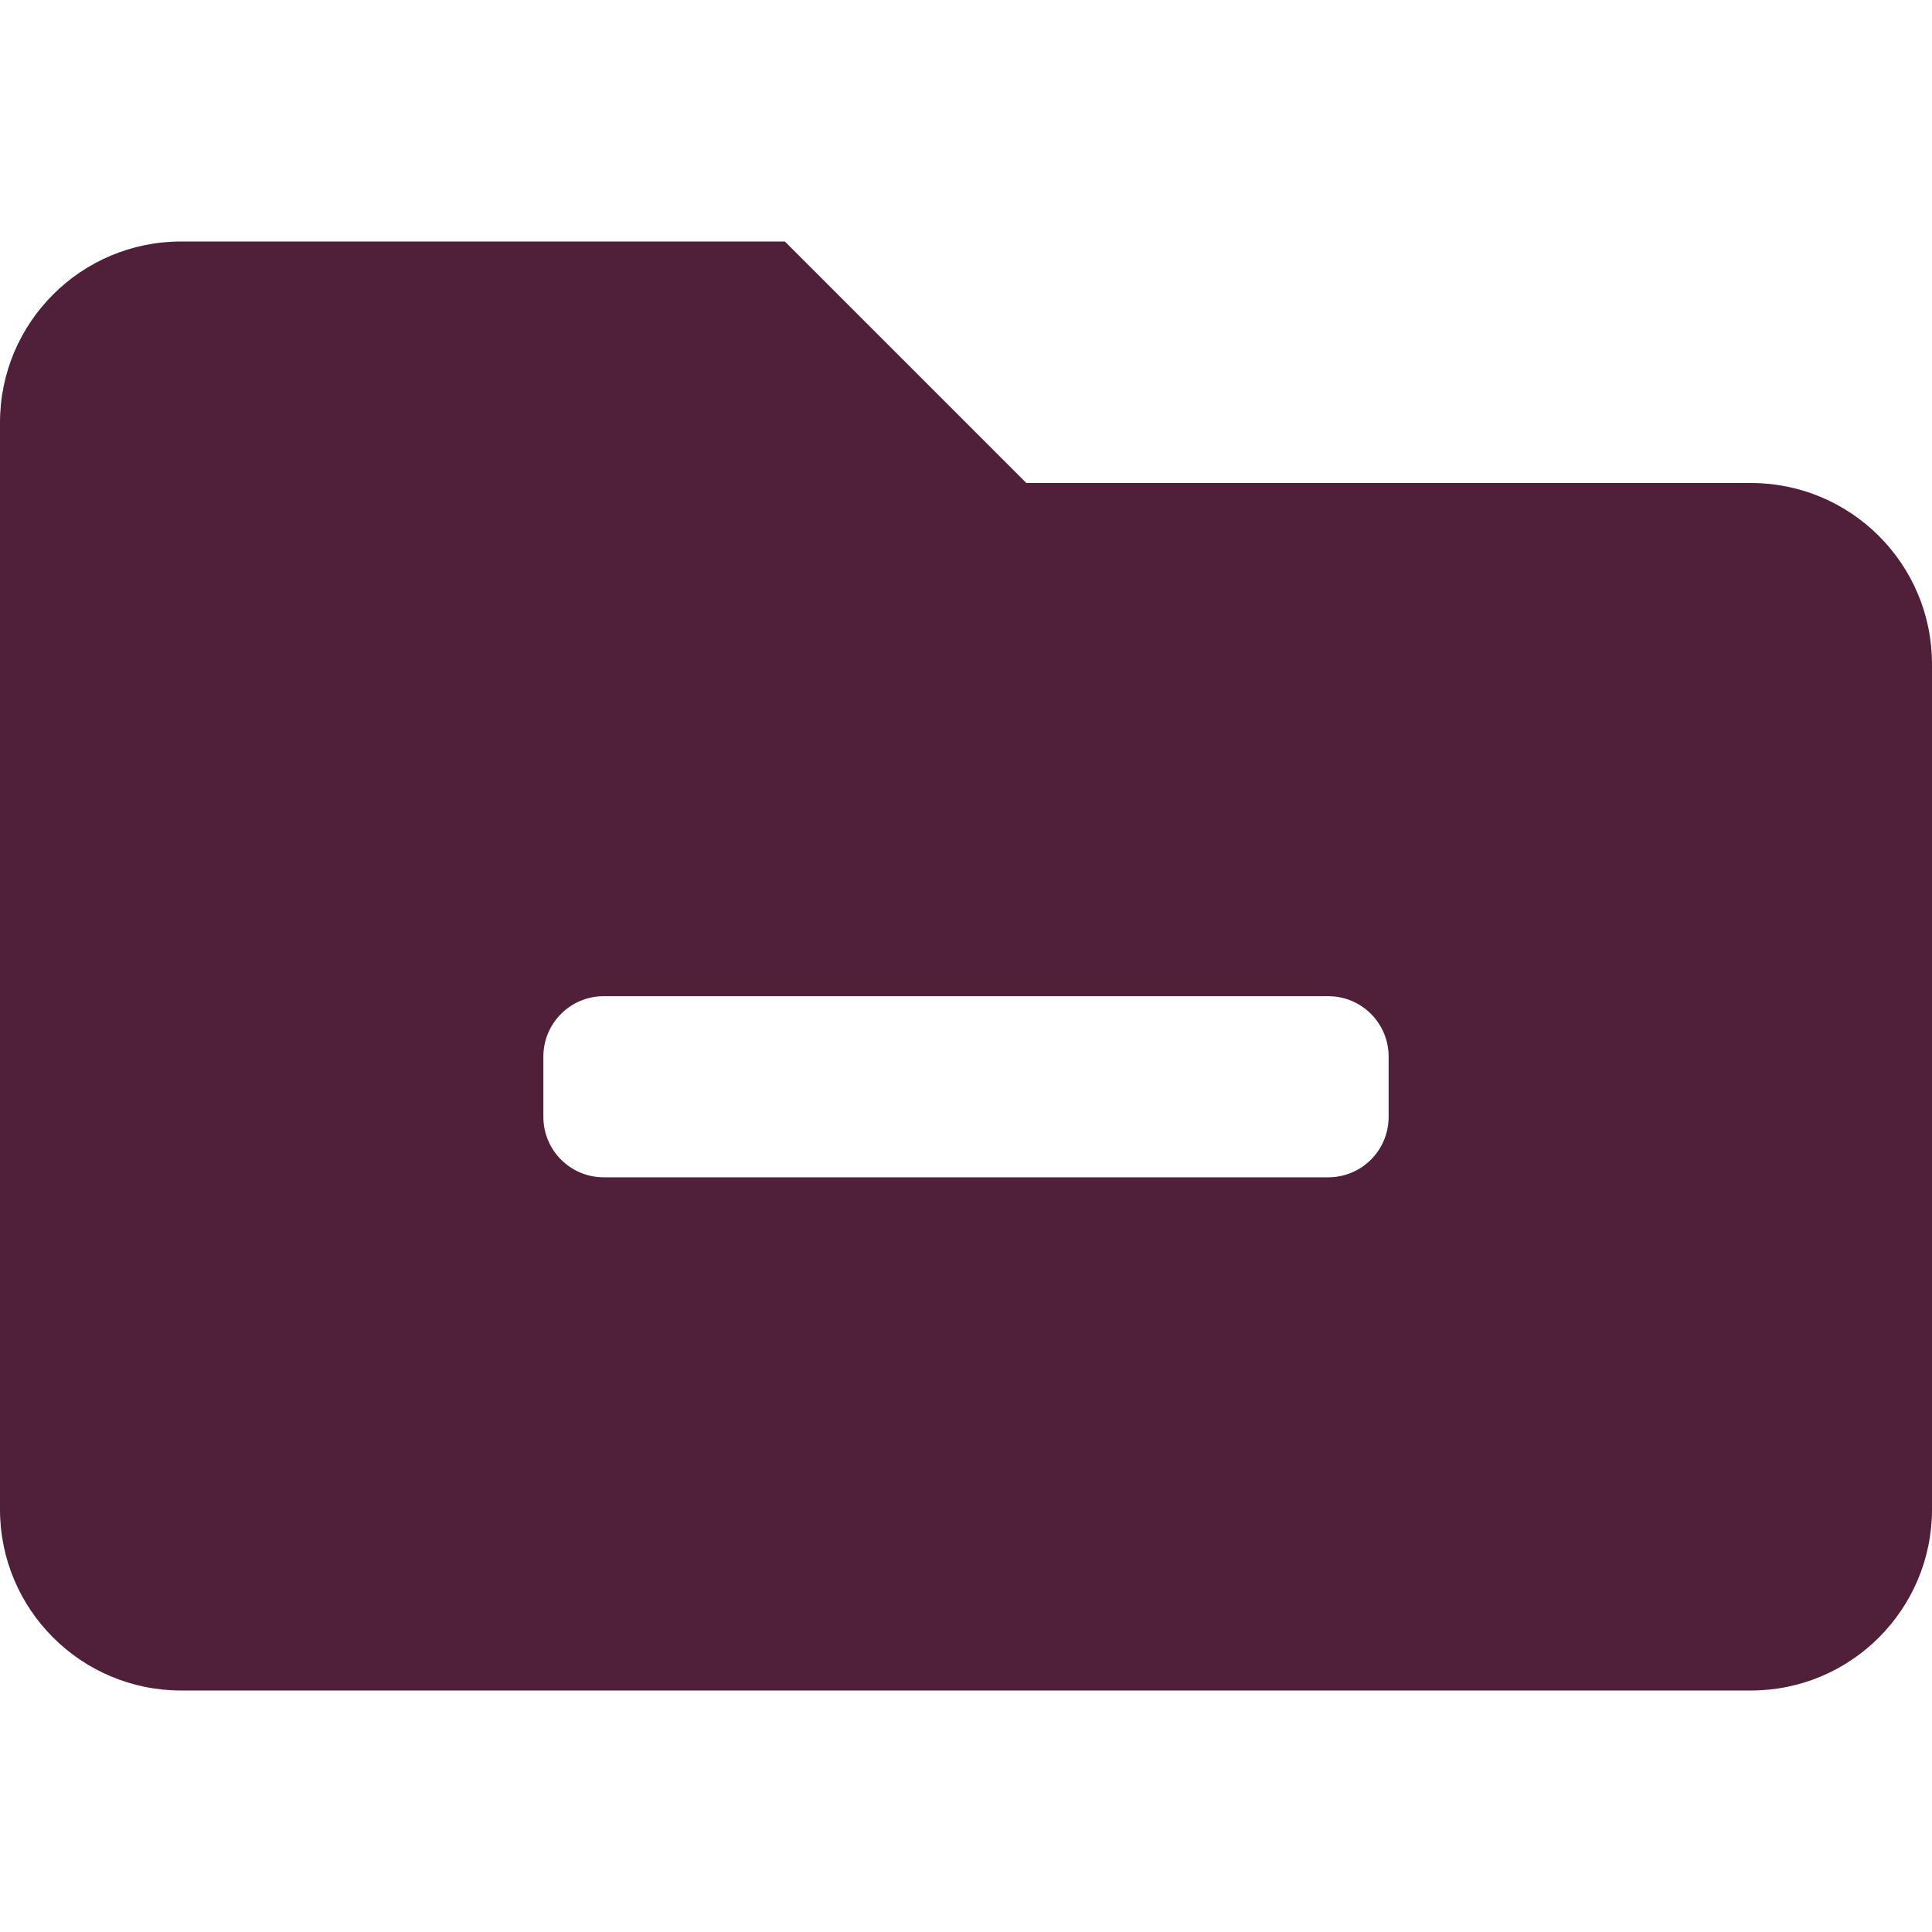 <svg aria-hidden="true" focusable="false" data-prefix="fas" data-icon="folder-minus" class="svg-inline--fa fa-folder-minus fa-w-16" role="img" xmlns="http://www.w3.org/2000/svg" viewBox="0 0 512 512"><path fill="#501F3A" d="M464 128H272l-64-64H48C21.49 64 0 85.49 0 112v288c0 26.51 21.49 48 48 48h416c26.51 0 48-21.49 48-48V176c0-26.51-21.49-48-48-48zm-96 168c0 8.84-7.16 16-16 16H160c-8.84 0-16-7.16-16-16v-16c0-8.84 7.16-16 16-16h192c8.84 0 16 7.16 16 16v16z"></path></svg>